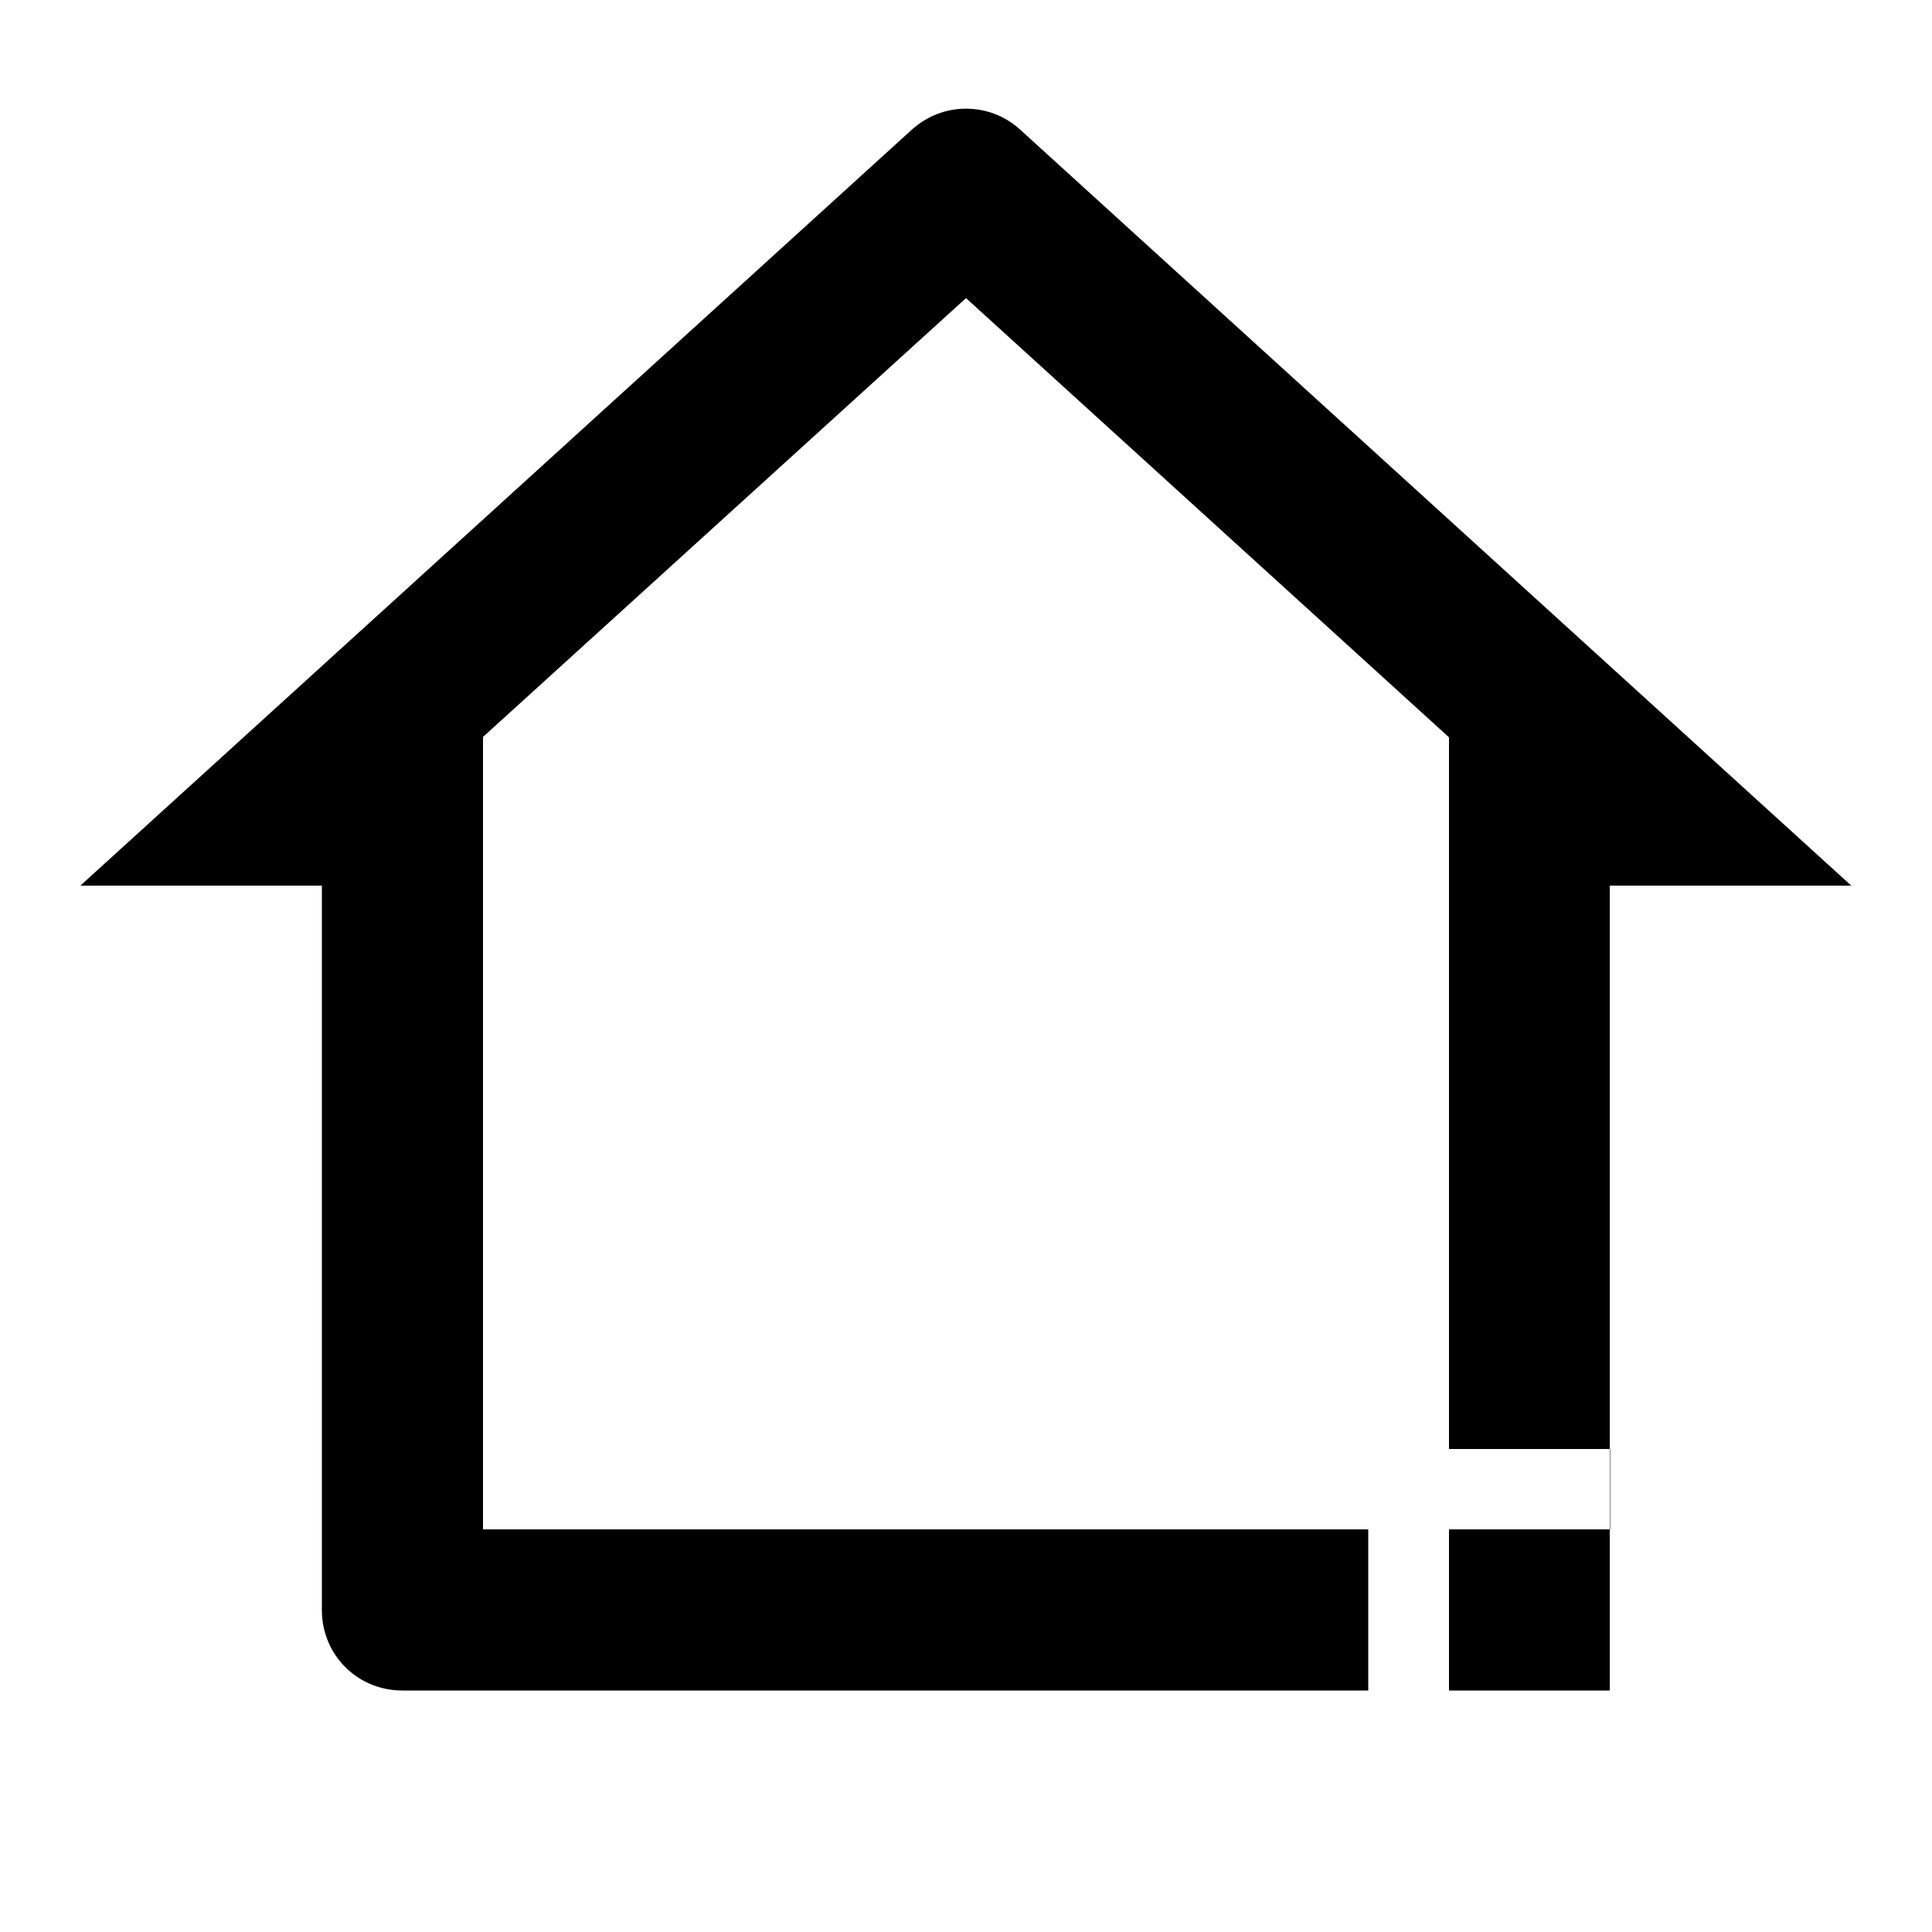 <?xml version="1.0" encoding="utf-8"?>
<!-- Generator: Adobe Illustrator 25.4.1, SVG Export Plug-In . SVG Version: 6.00 Build 0)  -->
<svg version="1.1" id="Layer_1" xmlns="http://www.w3.org/2000/svg" xmlns:xlink="http://www.w3.org/1999/xlink" x="0px" y="0px"
	 viewBox="0 0 512 512" enable-background="new 0 0 512 512" xml:space="preserve">
<path d="M270.4,34.4c-3.9-3.6-9-5.6-14.4-5.6s-10.4,2-14.4,5.6L21.3,234.7h64v192c0,5.7,2.2,11.1,6.2,15.1c4,4,9.4,6.2,15.1,6.2h256
	v-42.7H128v-210L256,79l128,116.4V384h42.7v21.3H384V448h21.3h0h21.3v-21.3c0,0,0,0,0,0v-192h64L270.4,34.4z"/>
</svg>
